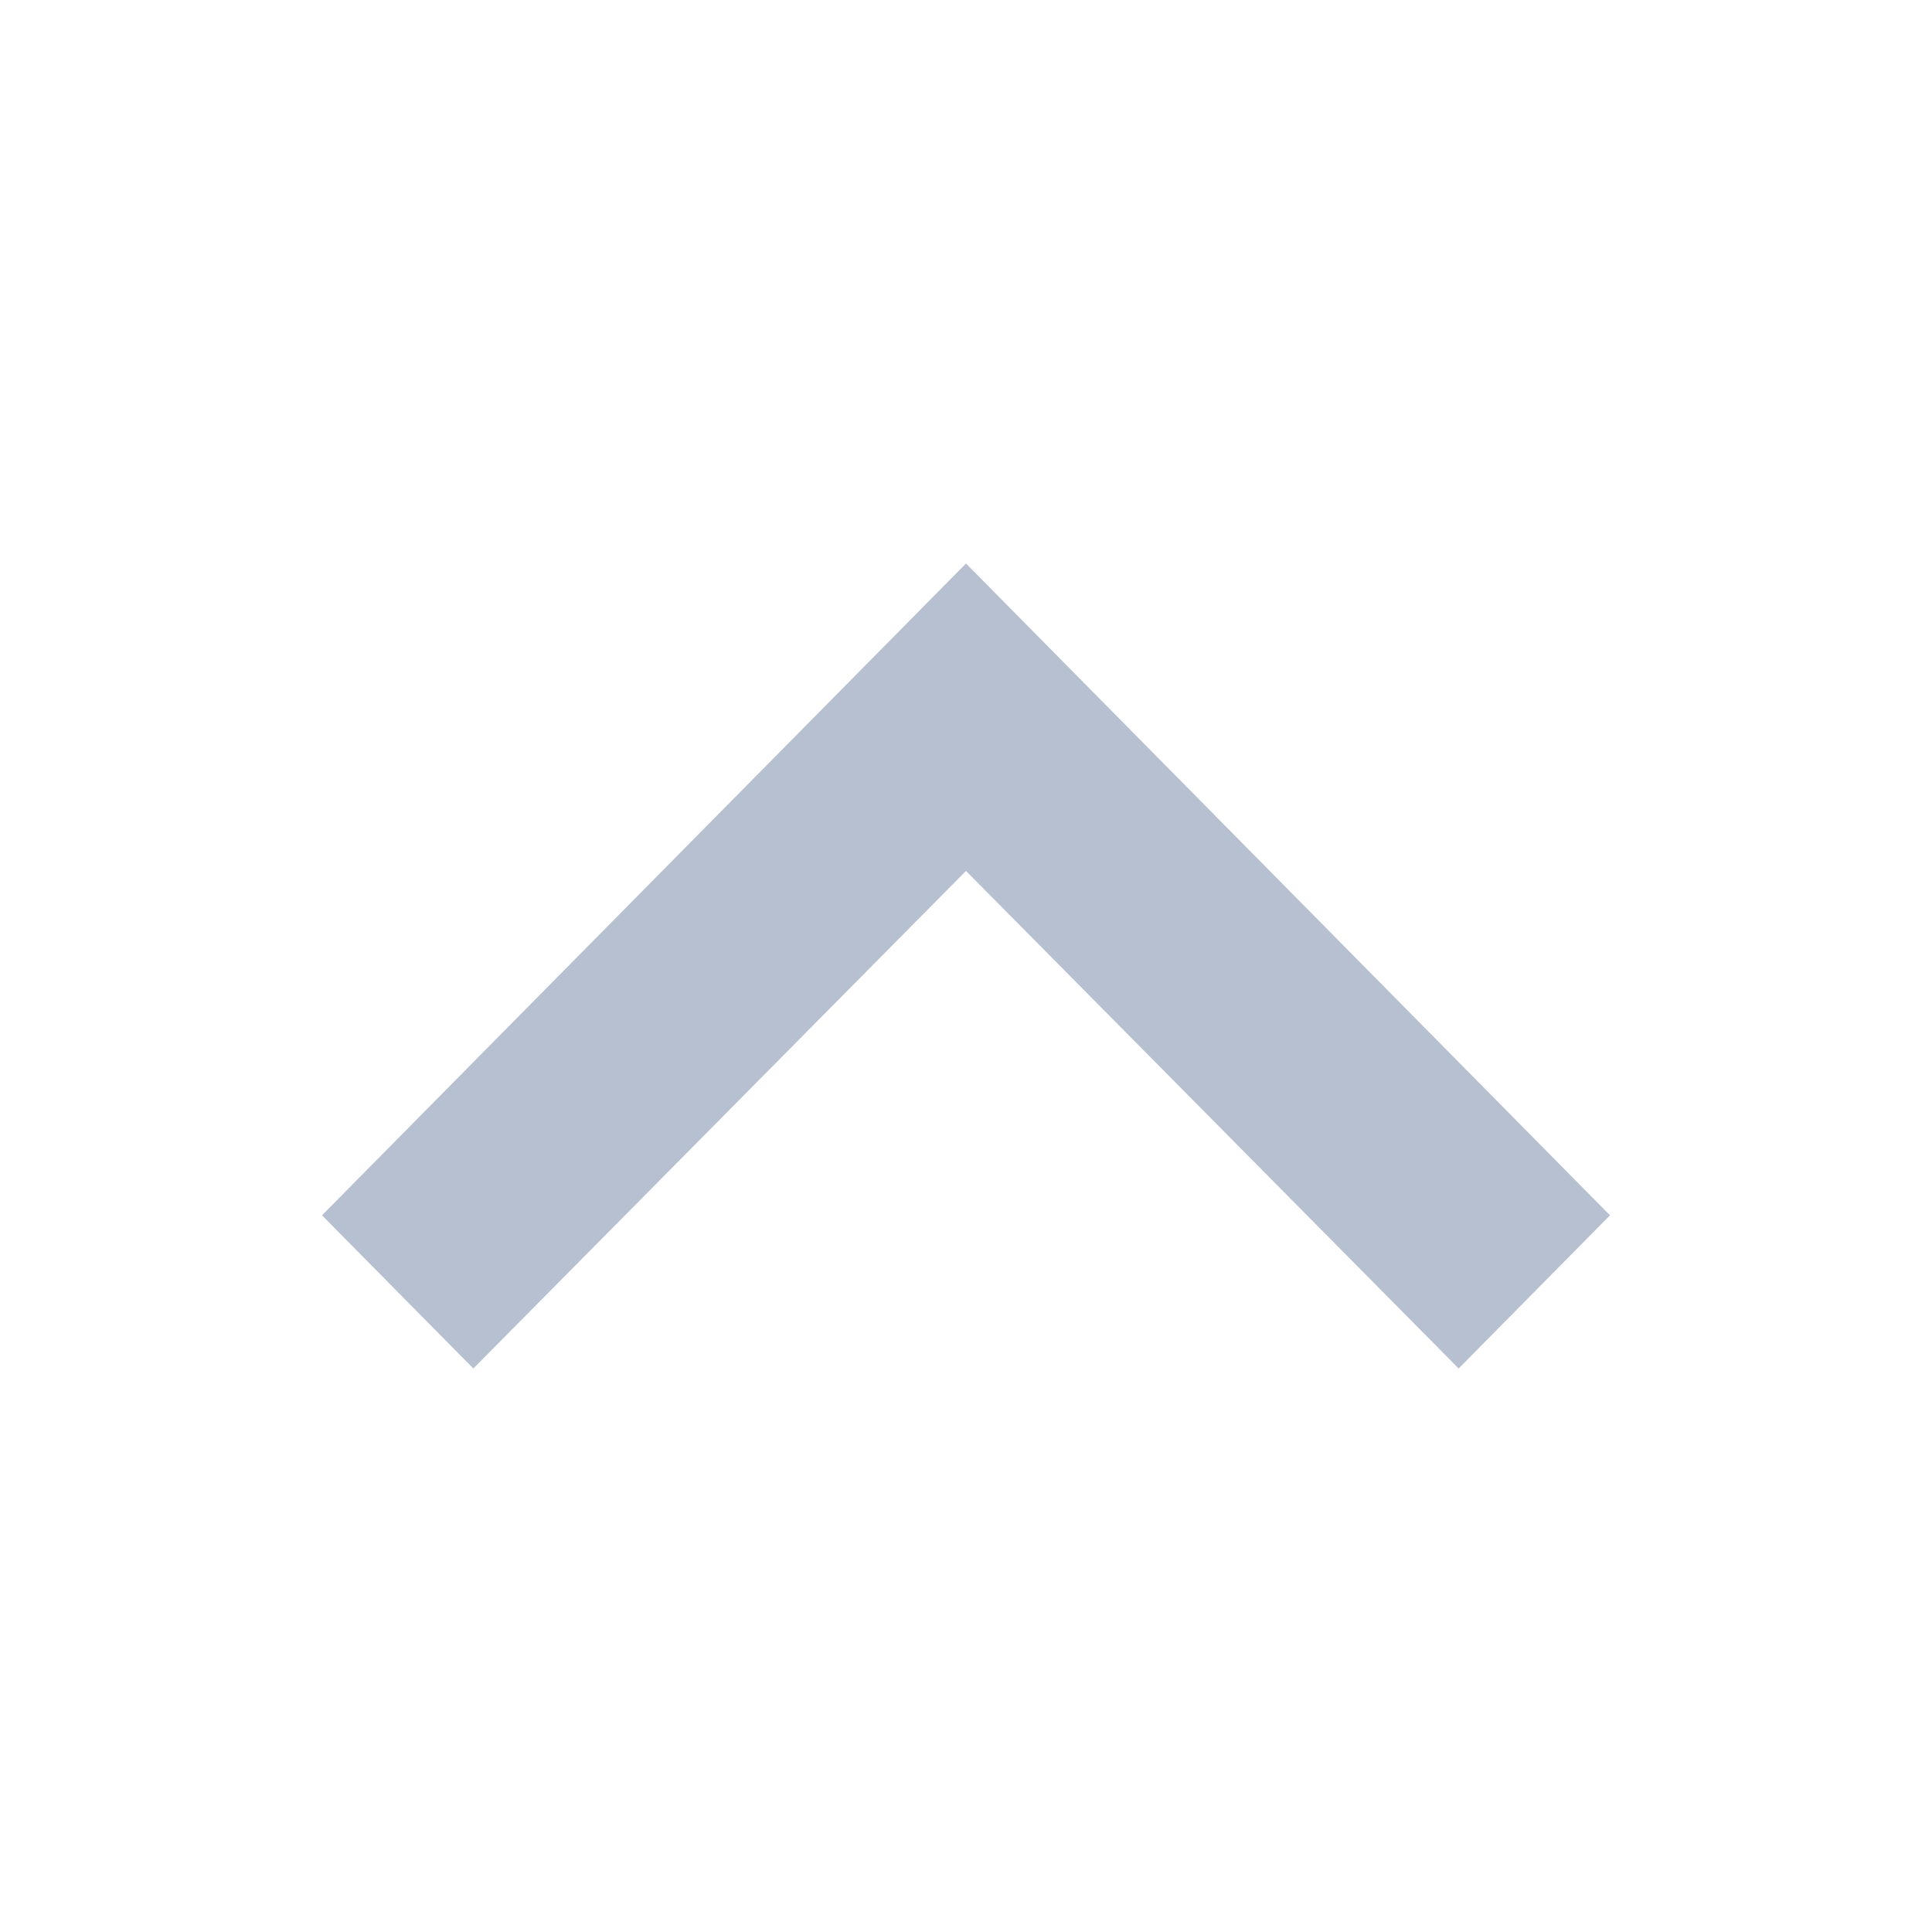 <?xml version="1.0" encoding="UTF-8"?>
<svg width="24px" height="24px" viewBox="0 0 24 24" version="1.1" xmlns="http://www.w3.org/2000/svg" xmlns:xlink="http://www.w3.org/1999/xlink">
    <title>038996AA-A90C-4FCB-9AE6-FE7C041915F6</title>
    <g id="MyPage" stroke="none" stroke-width="1" fill="none" fill-rule="evenodd">
        <g id="MyPage_04_Note_02_Folder_03_Edit_Order(LM-NO-20)" transform="translate(-1247, -346)" fill="#B7C0D1" fill-rule="nonzero">
            <g id="Contents" transform="translate(430, 159)">
                <g id="Folder" transform="translate(1, 160)">
                    <g id="icon_nboard_close" transform="translate(828, 39) scale(1, -1) translate(-828, -39) translate(816, 27)">
                        <polygon id="icon" transform="translate(12, 12) rotate(-270) translate(-12, -12) " points="8.903 4 7 5.88 13.181 12 7 18.12 8.903 20 17 12"></polygon>
                    </g>
                </g>
            </g>
        </g>
    </g>
</svg>